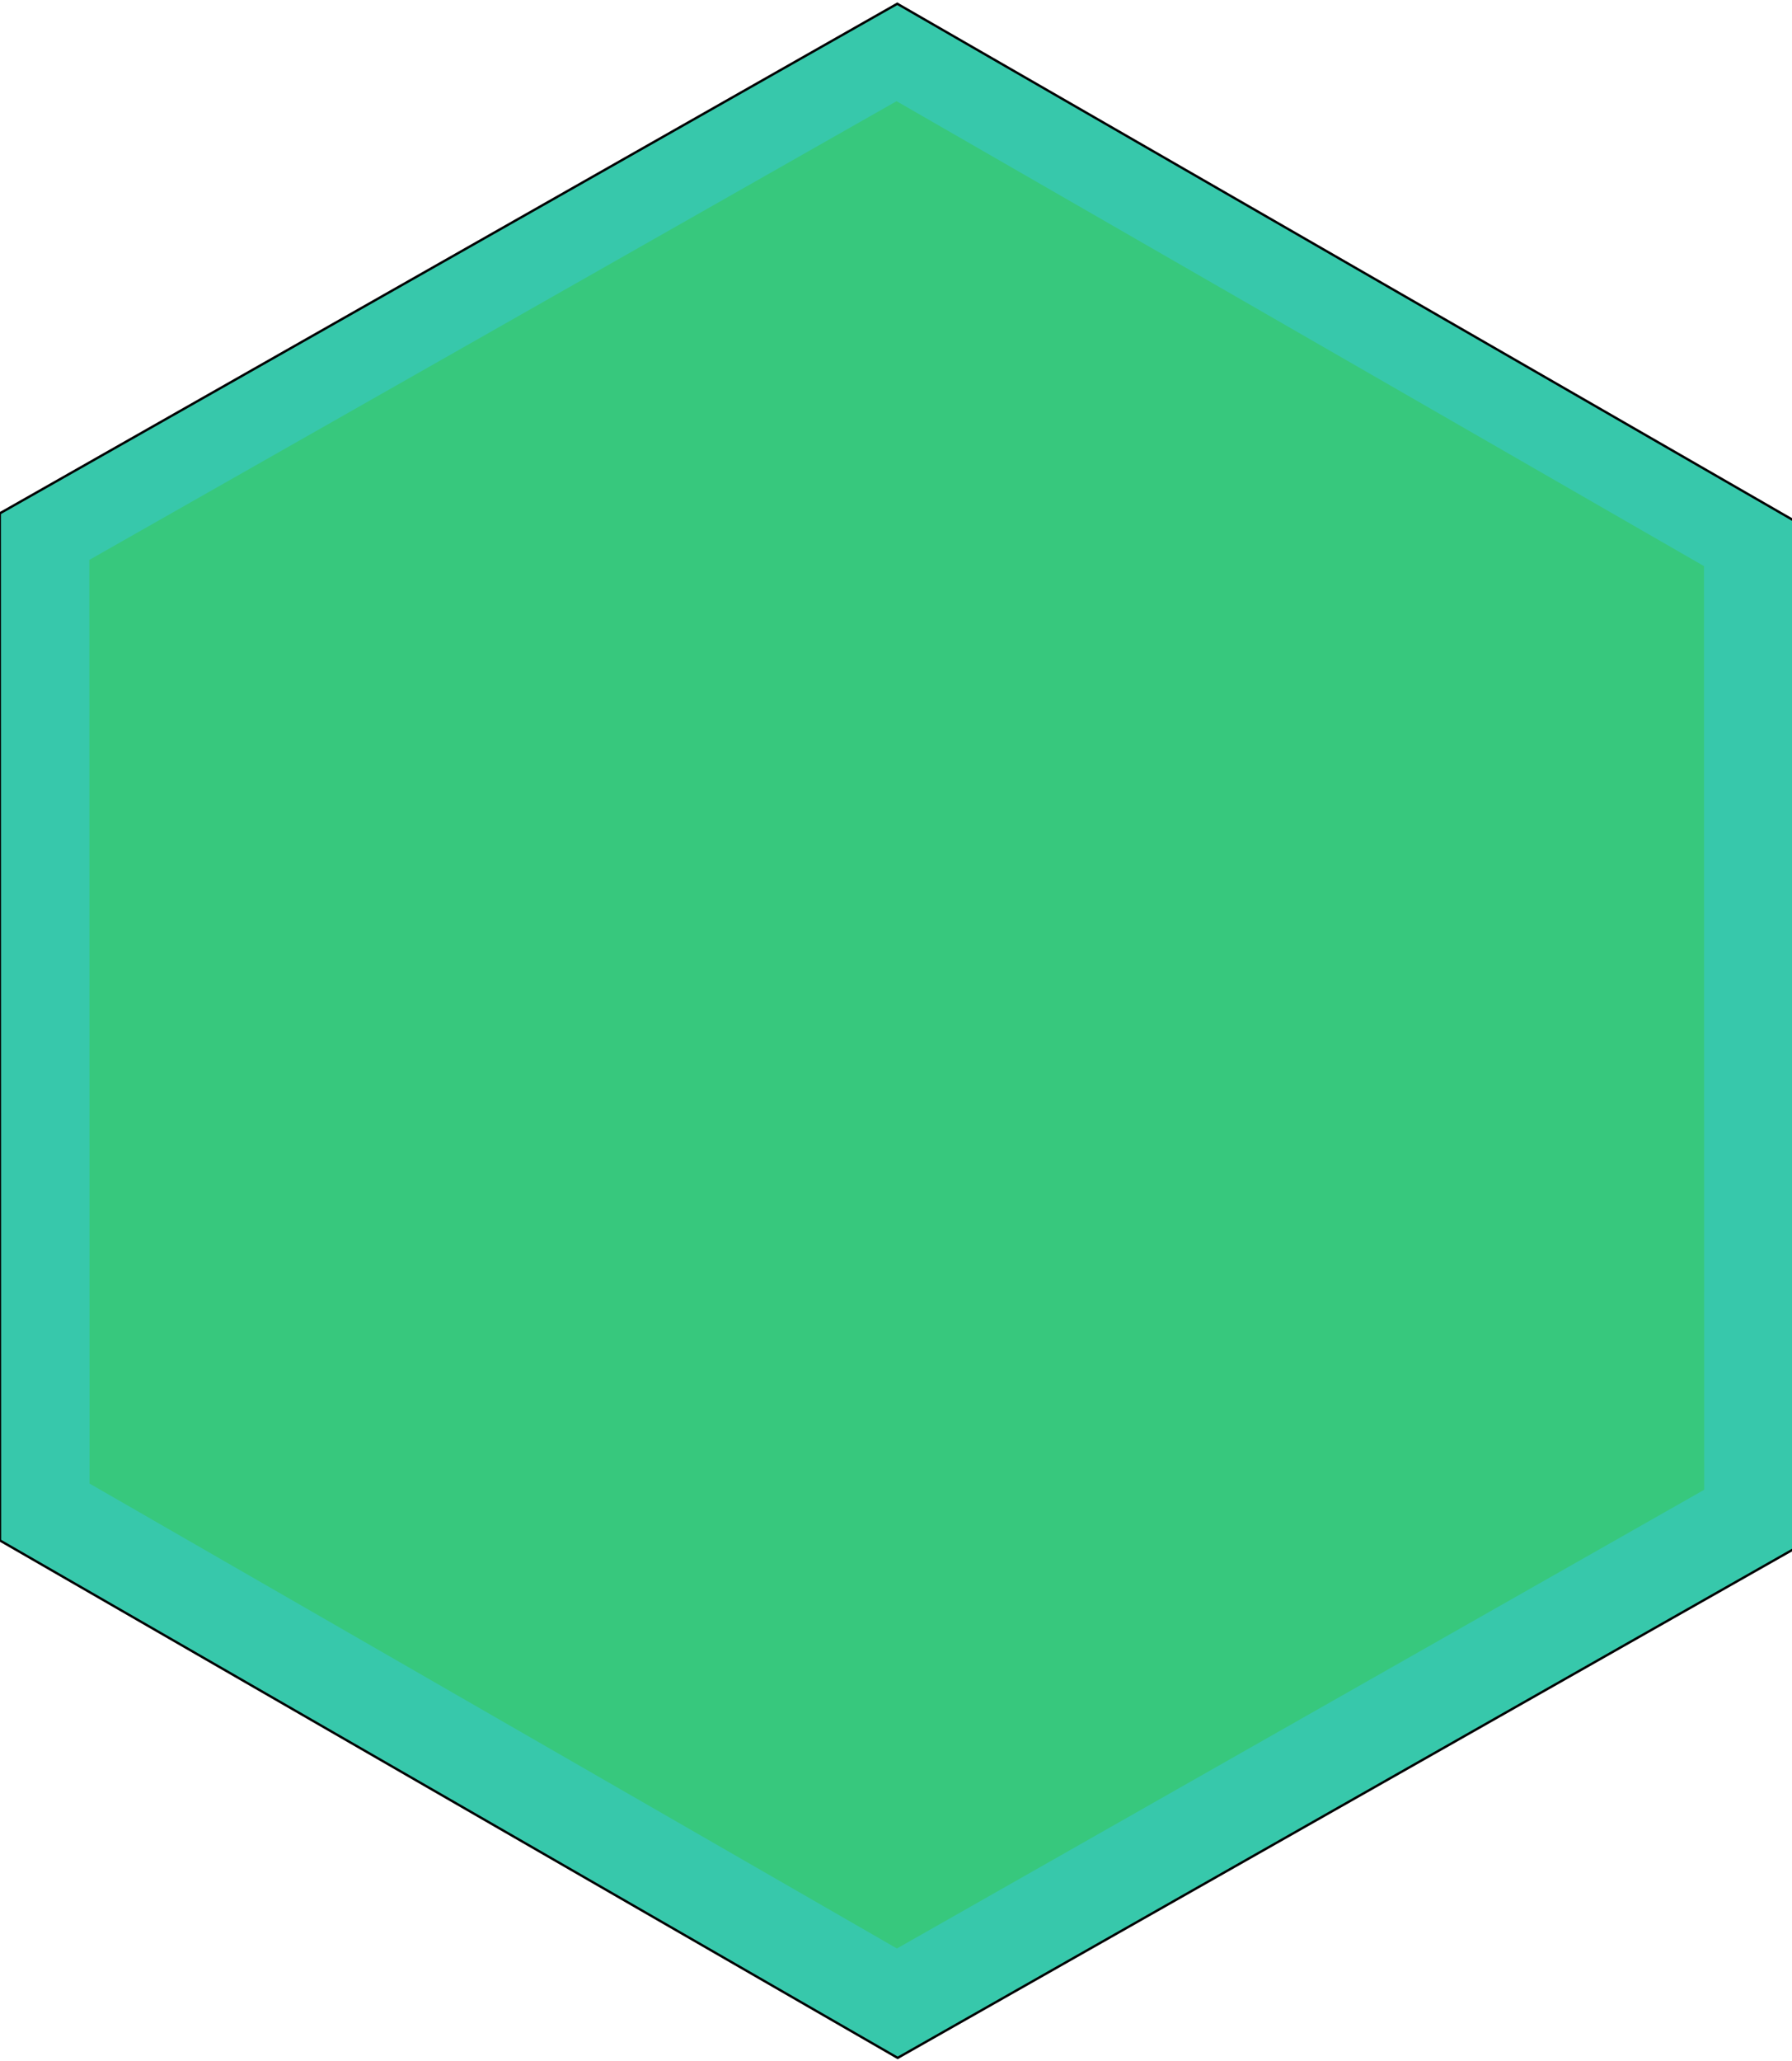 <?xml version="1.0" encoding="UTF-8" standalone="no"?>
<!-- Created with Inkscape (http://www.inkscape.org/) -->

<svg
   xmlns:dc="http://purl.org/dc/elements/1.1/"
   xmlns:cc="http://creativecommons.org/ns#"
   xmlns:rdf="http://www.w3.org/1999/02/22-rdf-syntax-ns#"
   xmlns:svg="http://www.w3.org/2000/svg"
   xmlns="http://www.w3.org/2000/svg"
   xmlns:sodipodi="http://sodipodi.sourceforge.net/DTD/sodipodi-0.dtd"
   xmlns:inkscape="http://www.inkscape.org/namespaces/inkscape"
   id="svg4051"
   version="1.1"
   inkscape:version="0.48.5 r10040"
   width="87"
   height="100"
   sodipodi:docname="selected_hex_overlay_50.svg">
  <defs
     id="defs4055">
    <filter
       inkscape:label="Fuzzy Glow"
       inkscape:menu="Shadows and Glows"
       inkscape:menu-tooltip="Overlays a semi-transparent shifted copy to a blurred one"
       color-interpolation-filters="sRGB"
       id="filter3824">
      <feOffset
         dx="0"
         dy="0"
         result="result11"
         in="SourceGraphic"
         id="feOffset3826" />
      <feGaussianBlur
         stdDeviation="8"
         result="result8"
         id="feGaussianBlur3828" />
      <feComposite
         result="result9"
         in="SourceGraphic"
         operator="in"
         in2="result8"
         id="feComposite3830" />
      <feBlend
         in="result9"
         in2="result8"
         mode="darken"
         id="feBlend3832" />
    </filter>
  </defs>
  <sodipodi:namedview
     pagecolor="#ffffff"
     bordercolor="#666666"
     borderopacity="1"
     objecttolerance="10"
     gridtolerance="10"
     guidetolerance="10"
     inkscape:pageopacity="0"
     inkscape:pageshadow="2"
     inkscape:window-width="1920"
     inkscape:window-height="1019"
     id="namedview4053"
     showgrid="false"
     inkscape:zoom="6.675088"
     inkscape:cx="11.060715"
     inkscape:cy="38.229856"
     inkscape:window-x="-9"
     inkscape:window-y="-9"
     inkscape:window-maximized="1"
     inkscape:current-layer="layer3" />
  <g
     inkscape:groupmode="layer"
     id="layer2"
     inkscape:label="reference"
     style="display:inline"
     sodipodi:insensitive="true">
    <path
       sodipodi:type="star"
       style="fill:#37c8ab;fill-opacity:1;stroke:#000000;stroke-width:0.1;stroke-miterlimit:4;stroke-opacity:1;stroke-dasharray:none"
       id="path4061"
       sodipodi:sides="6"
       sodipodi:cx="36.864407"
       sodipodi:cy="40.677967"
       sodipodi:r1="43.64407"
       sodipodi:r2="37.796871"
       sodipodi:arg1="1.5707963"
       sodipodi:arg2="2.0943951"
       inkscape:flatsided="true"
       inkscape:rounded="0"
       inkscape:randomized="0"
       d="M 36.864,84.322 -0.932,62.5 -0.932,18.856 36.864,-2.966 74.661,18.856 l 1e-6,43.644 z"
       transform="matrix(1.153,0.005,2.2455485e-4,1.142,1.058,3.385)"
       inkscape:export-xdpi="90"
       inkscape:export-ydpi="90" />
  </g>
  <g
     inkscape:groupmode="layer"
     id="layer3"
     inkscape:label="overlay"
     style="display:inline">
    <path
       sodipodi:type="star"
       style="fill:#d4f75c;fill-opacity:0.585;stroke:none;filter:url(#filter3824)"
       id="path4061-1"
       sodipodi:sides="6"
       sodipodi:cx="36.864407"
       sodipodi:cy="40.677967"
       sodipodi:r1="43.64407"
       sodipodi:r2="37.796871"
       sodipodi:arg1="1.5707963"
       sodipodi:arg2="2.0943951"
       inkscape:flatsided="true"
       inkscape:rounded="0"
       inkscape:randomized="0"
       d="M 36.864,84.322 -0.932,62.5 -0.932,18.856 36.864,-2.966 74.661,18.856 l 1e-6,43.644 z"
       transform="matrix(1.037,0.004,2.0197047e-4,1.027,5.3,7.809)"
       inkscape:export-xdpi="90"
       inkscape:export-ydpi="90" />
  </g>
</svg>
